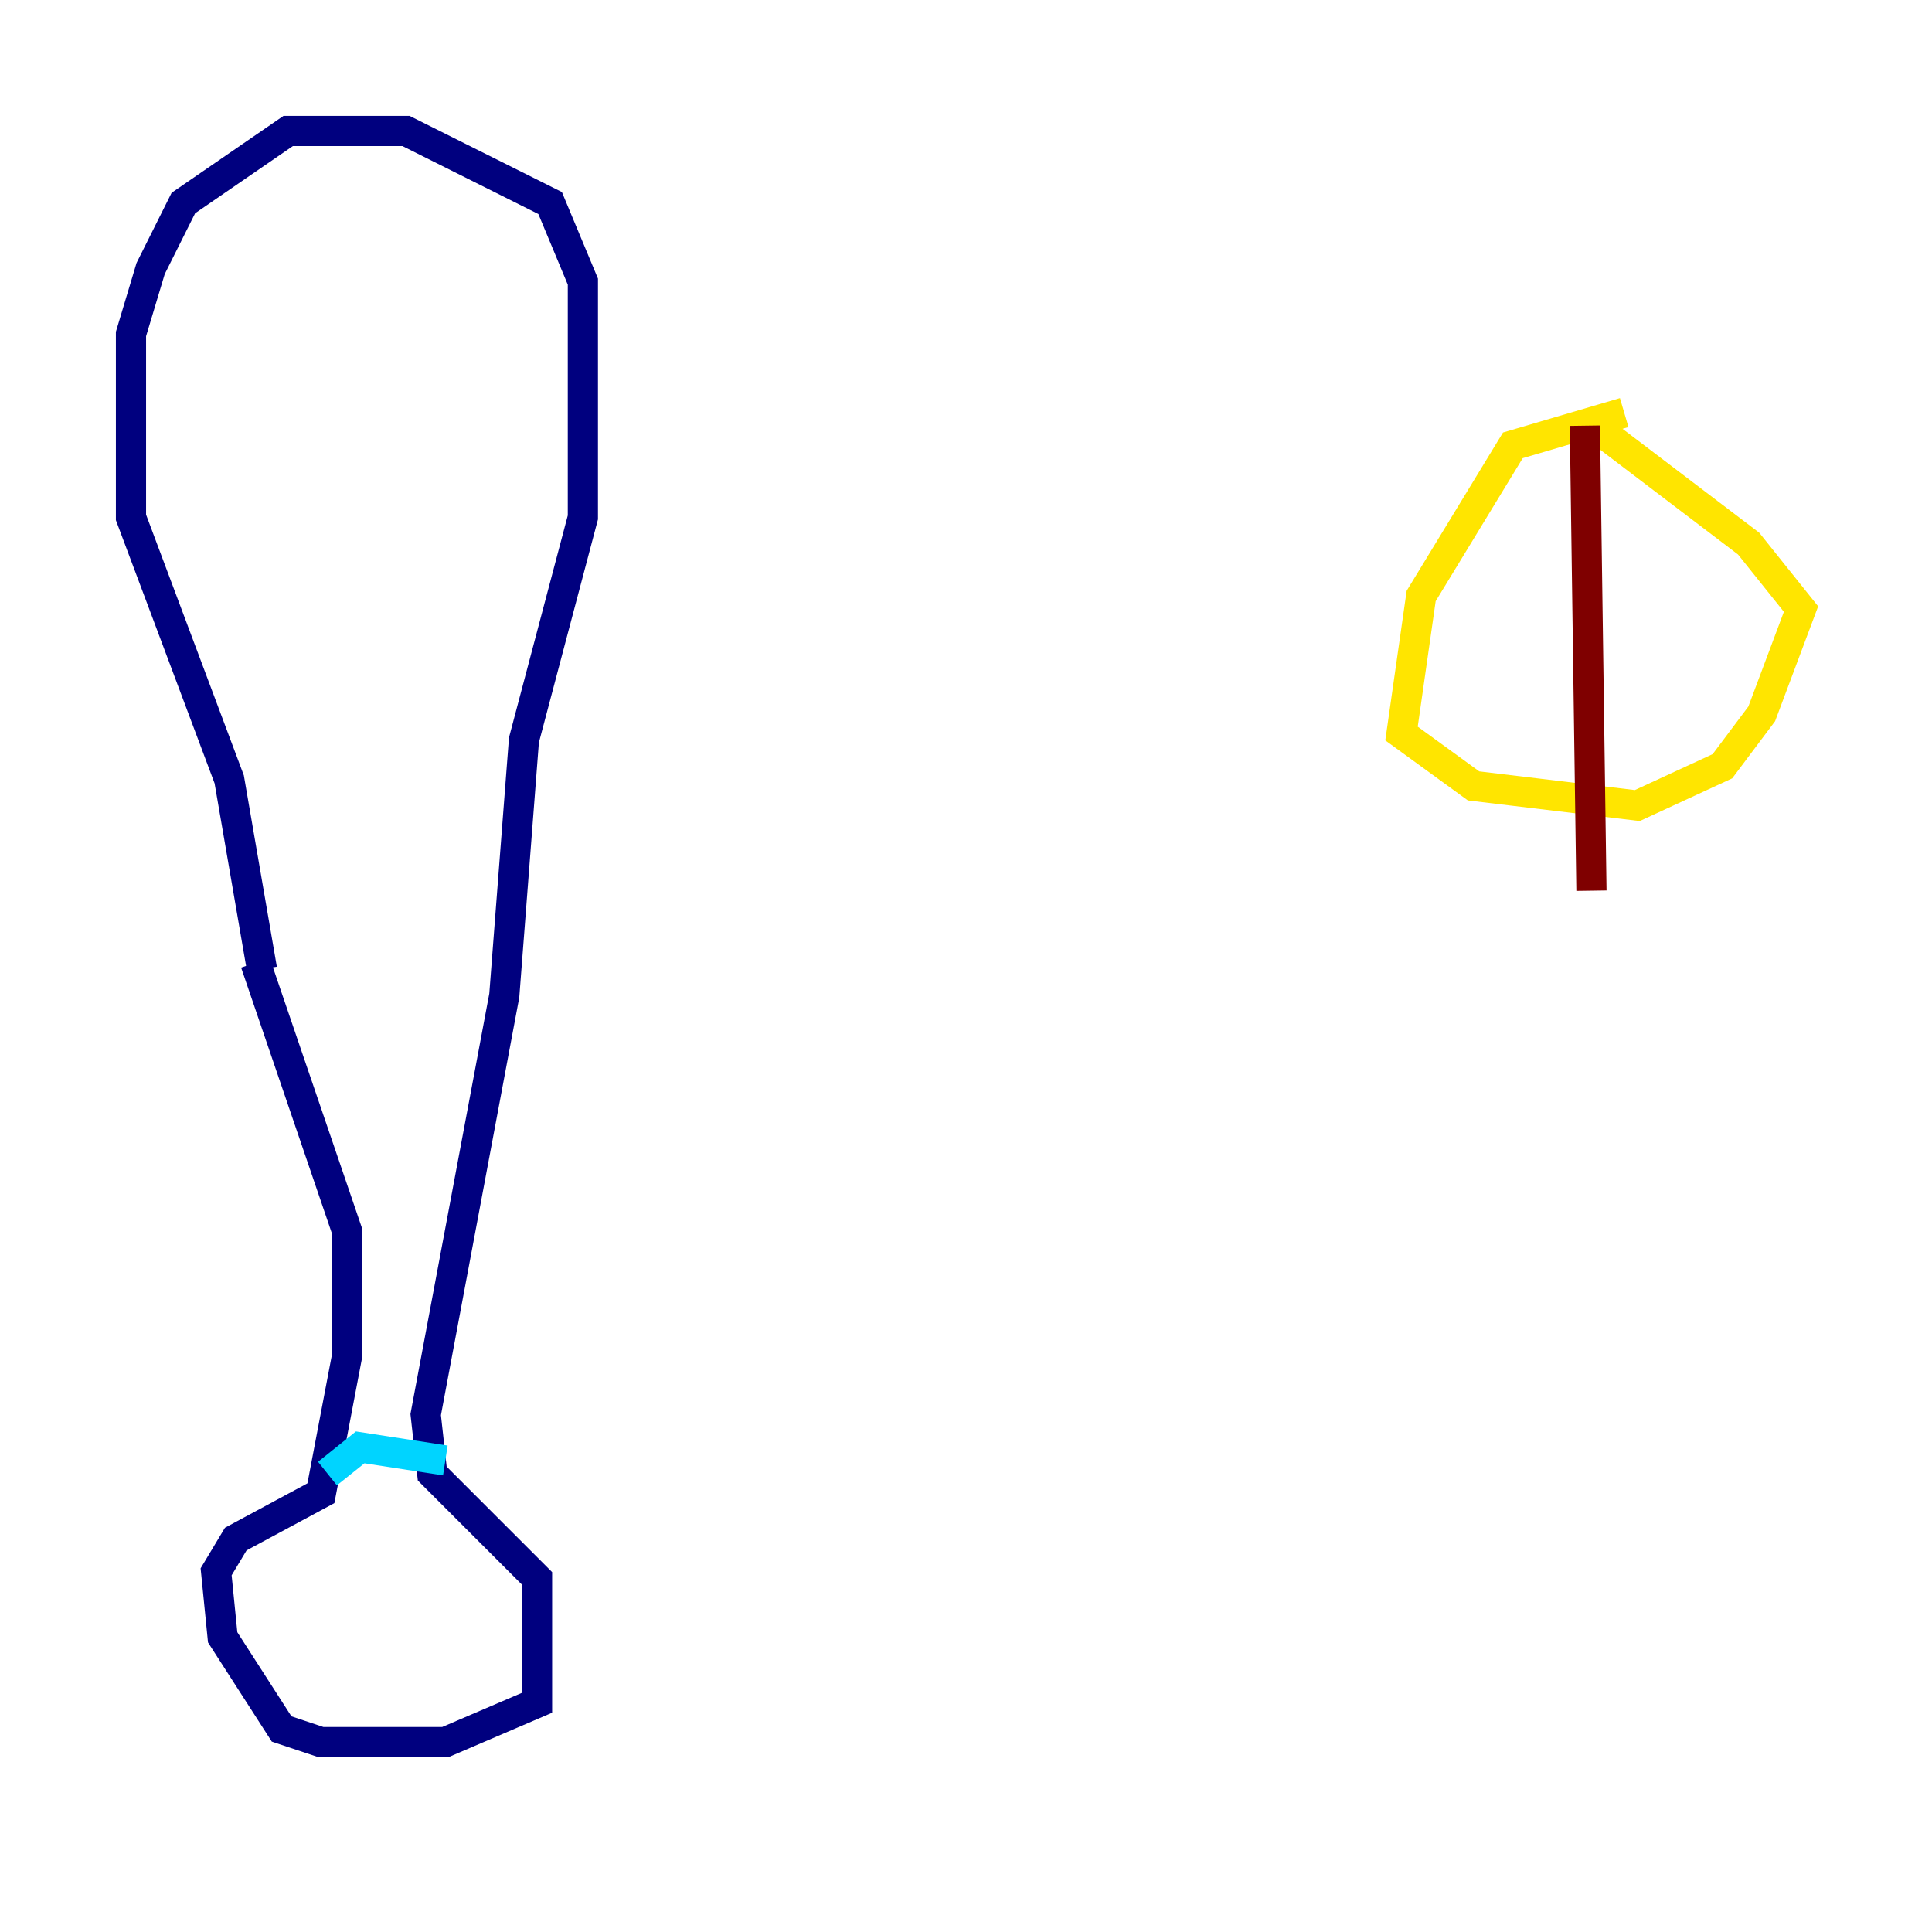 <?xml version="1.0" encoding="utf-8" ?>
<svg baseProfile="tiny" height="128" version="1.2" viewBox="0,0,128,128" width="128" xmlns="http://www.w3.org/2000/svg" xmlns:ev="http://www.w3.org/2001/xml-events" xmlns:xlink="http://www.w3.org/1999/xlink"><defs /><polyline fill="none" points="17.356,64.217 15.186,51.634 8.678,34.278 8.678,22.129 9.98,17.79 12.149,13.451 19.091,8.678 26.902,8.678 36.447,13.451 38.617,18.658 38.617,34.278 34.712,49.031 33.41,65.953 28.203,93.722 28.637,97.627 35.58,104.57 35.58,112.814 29.505,115.417 21.261,115.417 18.658,114.549 14.752,108.475 14.319,104.136 15.62,101.966 21.261,98.929 22.997,89.817 22.997,81.573 16.922,63.783" stroke="#00007f" stroke-width="2" /><polyline fill="none" points="21.695,97.627 23.864,95.891 29.505,96.759" stroke="#00d4ff" stroke-width="2" /><polyline fill="none" points="107.607,27.336 100.231,29.505 94.156,39.485 92.854,48.597 97.627,52.068 108.475,53.37 114.115,50.766 116.719,47.295 119.322,40.352 115.851,36.014 105.003,27.77" stroke="#ffe500" stroke-width="2" /><polyline fill="none" points="105.003,28.203 105.437,59.01" stroke="#7f0000" stroke-width="2" /></svg>